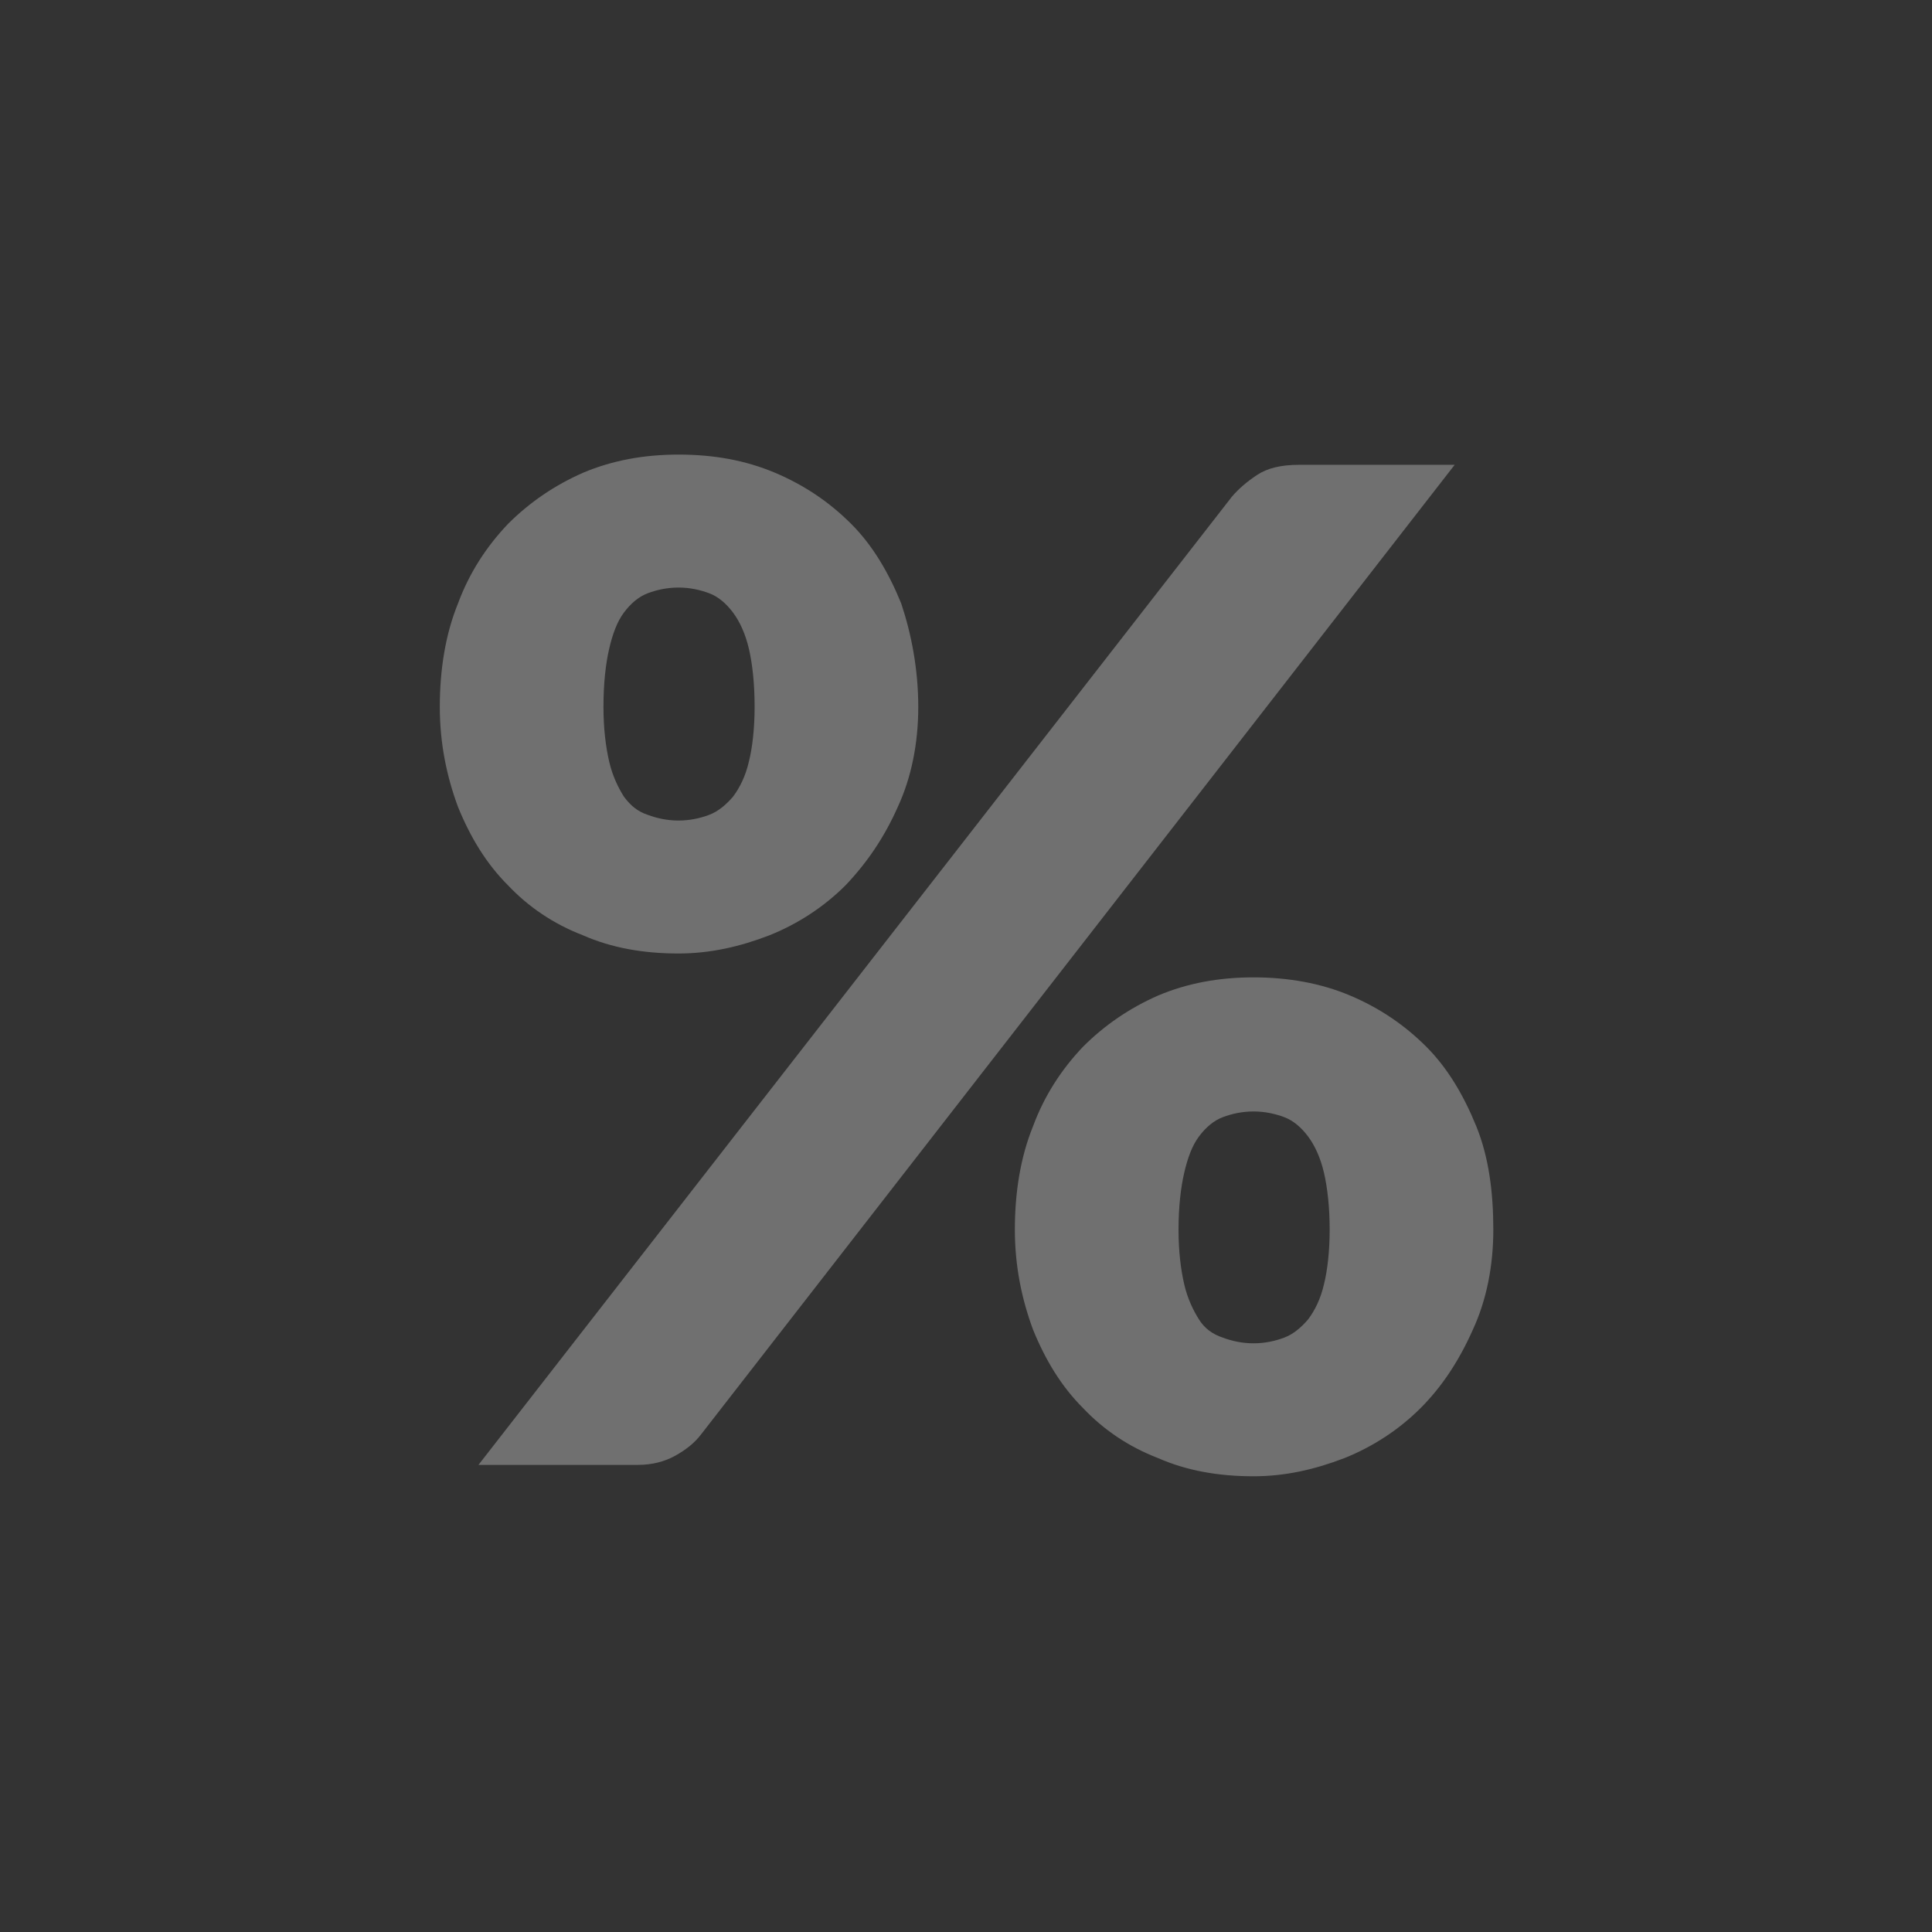 <?xml version="1.0" encoding="utf-8"?>
<!-- Generator: Adobe Illustrator 21.0.0, SVG Export Plug-In . SVG Version: 6.00 Build 0)  -->
<svg version="1.1" id="Layer_1" xmlns="http://www.w3.org/2000/svg" xmlns:xlink="http://www.w3.org/1999/xlink" x="0px" y="0px"
	 viewBox="0 0 170 170" style="enable-background:new 0 0 170 170;" width="170" height="170" xml:space="preserve">
<rect x="0" y="0" width="170" height="170" fill="#333333" stroke="none"/>
<style type="text/css">
	.st0{display:none;fill:#F0BA19;}
	.st1{opacity:0.3;}
	.st2{fill:#FFFFFF;}
</style>
<rect class="st0" width="170" height="170"/>
<g class="st1">
	<path class="st2" d="M80.8,62.2c0,3.2-0.6,6.2-1.8,8.8c-1.2,2.7-2.7,4.9-4.6,6.9c-1.9,1.9-4.2,3.4-6.7,4.4c-2.6,1-5.2,1.6-8,1.6
		c-3.1,0-5.9-0.5-8.4-1.6c-2.6-1-4.8-2.5-6.6-4.4c-1.9-1.9-3.3-4.2-4.4-6.9c-1-2.7-1.6-5.6-1.6-8.8c0-3.3,0.5-6.4,1.6-9.1
		c1-2.7,2.5-5,4.4-7c1.9-1.9,4.1-3.4,6.6-4.5c2.6-1.1,5.4-1.6,8.4-1.6c3.1,0,5.9,0.5,8.5,1.6c2.6,1.1,4.8,2.6,6.7,4.5
		c1.9,1.9,3.3,4.3,4.4,7C80.2,55.8,80.8,58.9,80.8,62.2z M108.4,43.7c0.6-0.7,1.3-1.3,2.2-1.9c0.9-0.6,2.1-0.9,3.7-0.9H128
		l-66.3,85.3c-0.6,0.8-1.4,1.4-2.3,1.9c-0.9,0.5-2,0.8-3.3,0.8h-14L108.4,43.7z M66.4,62.2c0-2.1-0.2-3.8-0.5-5.1
		c-0.3-1.3-0.8-2.4-1.4-3.2c-0.6-0.8-1.3-1.4-2.1-1.7c-0.8-0.3-1.7-0.5-2.7-0.5s-1.9,0.2-2.7,0.5c-0.8,0.3-1.5,0.9-2.1,1.7
		c-0.6,0.8-1,1.9-1.3,3.2c-0.3,1.3-0.5,3-0.5,5.1c0,1.9,0.2,3.5,0.5,4.8c0.3,1.3,0.8,2.3,1.3,3.1c0.6,0.8,1.2,1.3,2.1,1.6
		c0.8,0.3,1.7,0.5,2.7,0.5s1.9-0.2,2.7-0.5c0.8-0.3,1.5-0.9,2.1-1.6c0.6-0.8,1.1-1.8,1.4-3.1C66.2,65.8,66.4,64.1,66.4,62.2z
		 M131.4,108.2c0,3.2-0.6,6.2-1.8,8.8c-1.2,2.7-2.7,5-4.6,6.9c-1.9,1.9-4.2,3.4-6.7,4.4c-2.6,1-5.2,1.6-8,1.6
		c-3.1,0-5.9-0.5-8.4-1.6c-2.6-1-4.8-2.5-6.6-4.4c-1.9-1.9-3.3-4.2-4.4-6.9c-1-2.7-1.6-5.6-1.6-8.8c0-3.3,0.5-6.4,1.6-9.1
		c1-2.7,2.5-5,4.4-7c1.9-1.9,4.1-3.4,6.6-4.5c2.6-1.1,5.4-1.6,8.4-1.6s5.9,0.5,8.5,1.6c2.6,1.1,4.8,2.6,6.7,4.5
		c1.9,1.9,3.3,4.3,4.4,7S131.4,104.9,131.4,108.2z M117,108.2c0-2-0.2-3.7-0.5-5c-0.3-1.3-0.8-2.4-1.4-3.2c-0.6-0.8-1.3-1.4-2.1-1.7
		c-0.8-0.3-1.7-0.5-2.7-0.5c-1,0-1.9,0.2-2.7,0.5c-0.8,0.3-1.5,0.9-2.1,1.7c-0.6,0.8-1,1.9-1.3,3.2c-0.3,1.3-0.5,3-0.5,5
		c0,1.9,0.2,3.5,0.5,4.8c0.3,1.3,0.8,2.3,1.3,3.1s1.2,1.3,2.1,1.6c0.8,0.3,1.7,0.5,2.7,0.5c1,0,1.9-0.2,2.7-0.5
		c0.8-0.3,1.5-0.9,2.1-1.6c0.6-0.8,1.1-1.8,1.4-3.1C116.8,111.8,117,110.1,117,108.2z"/>
</g>
</svg>
